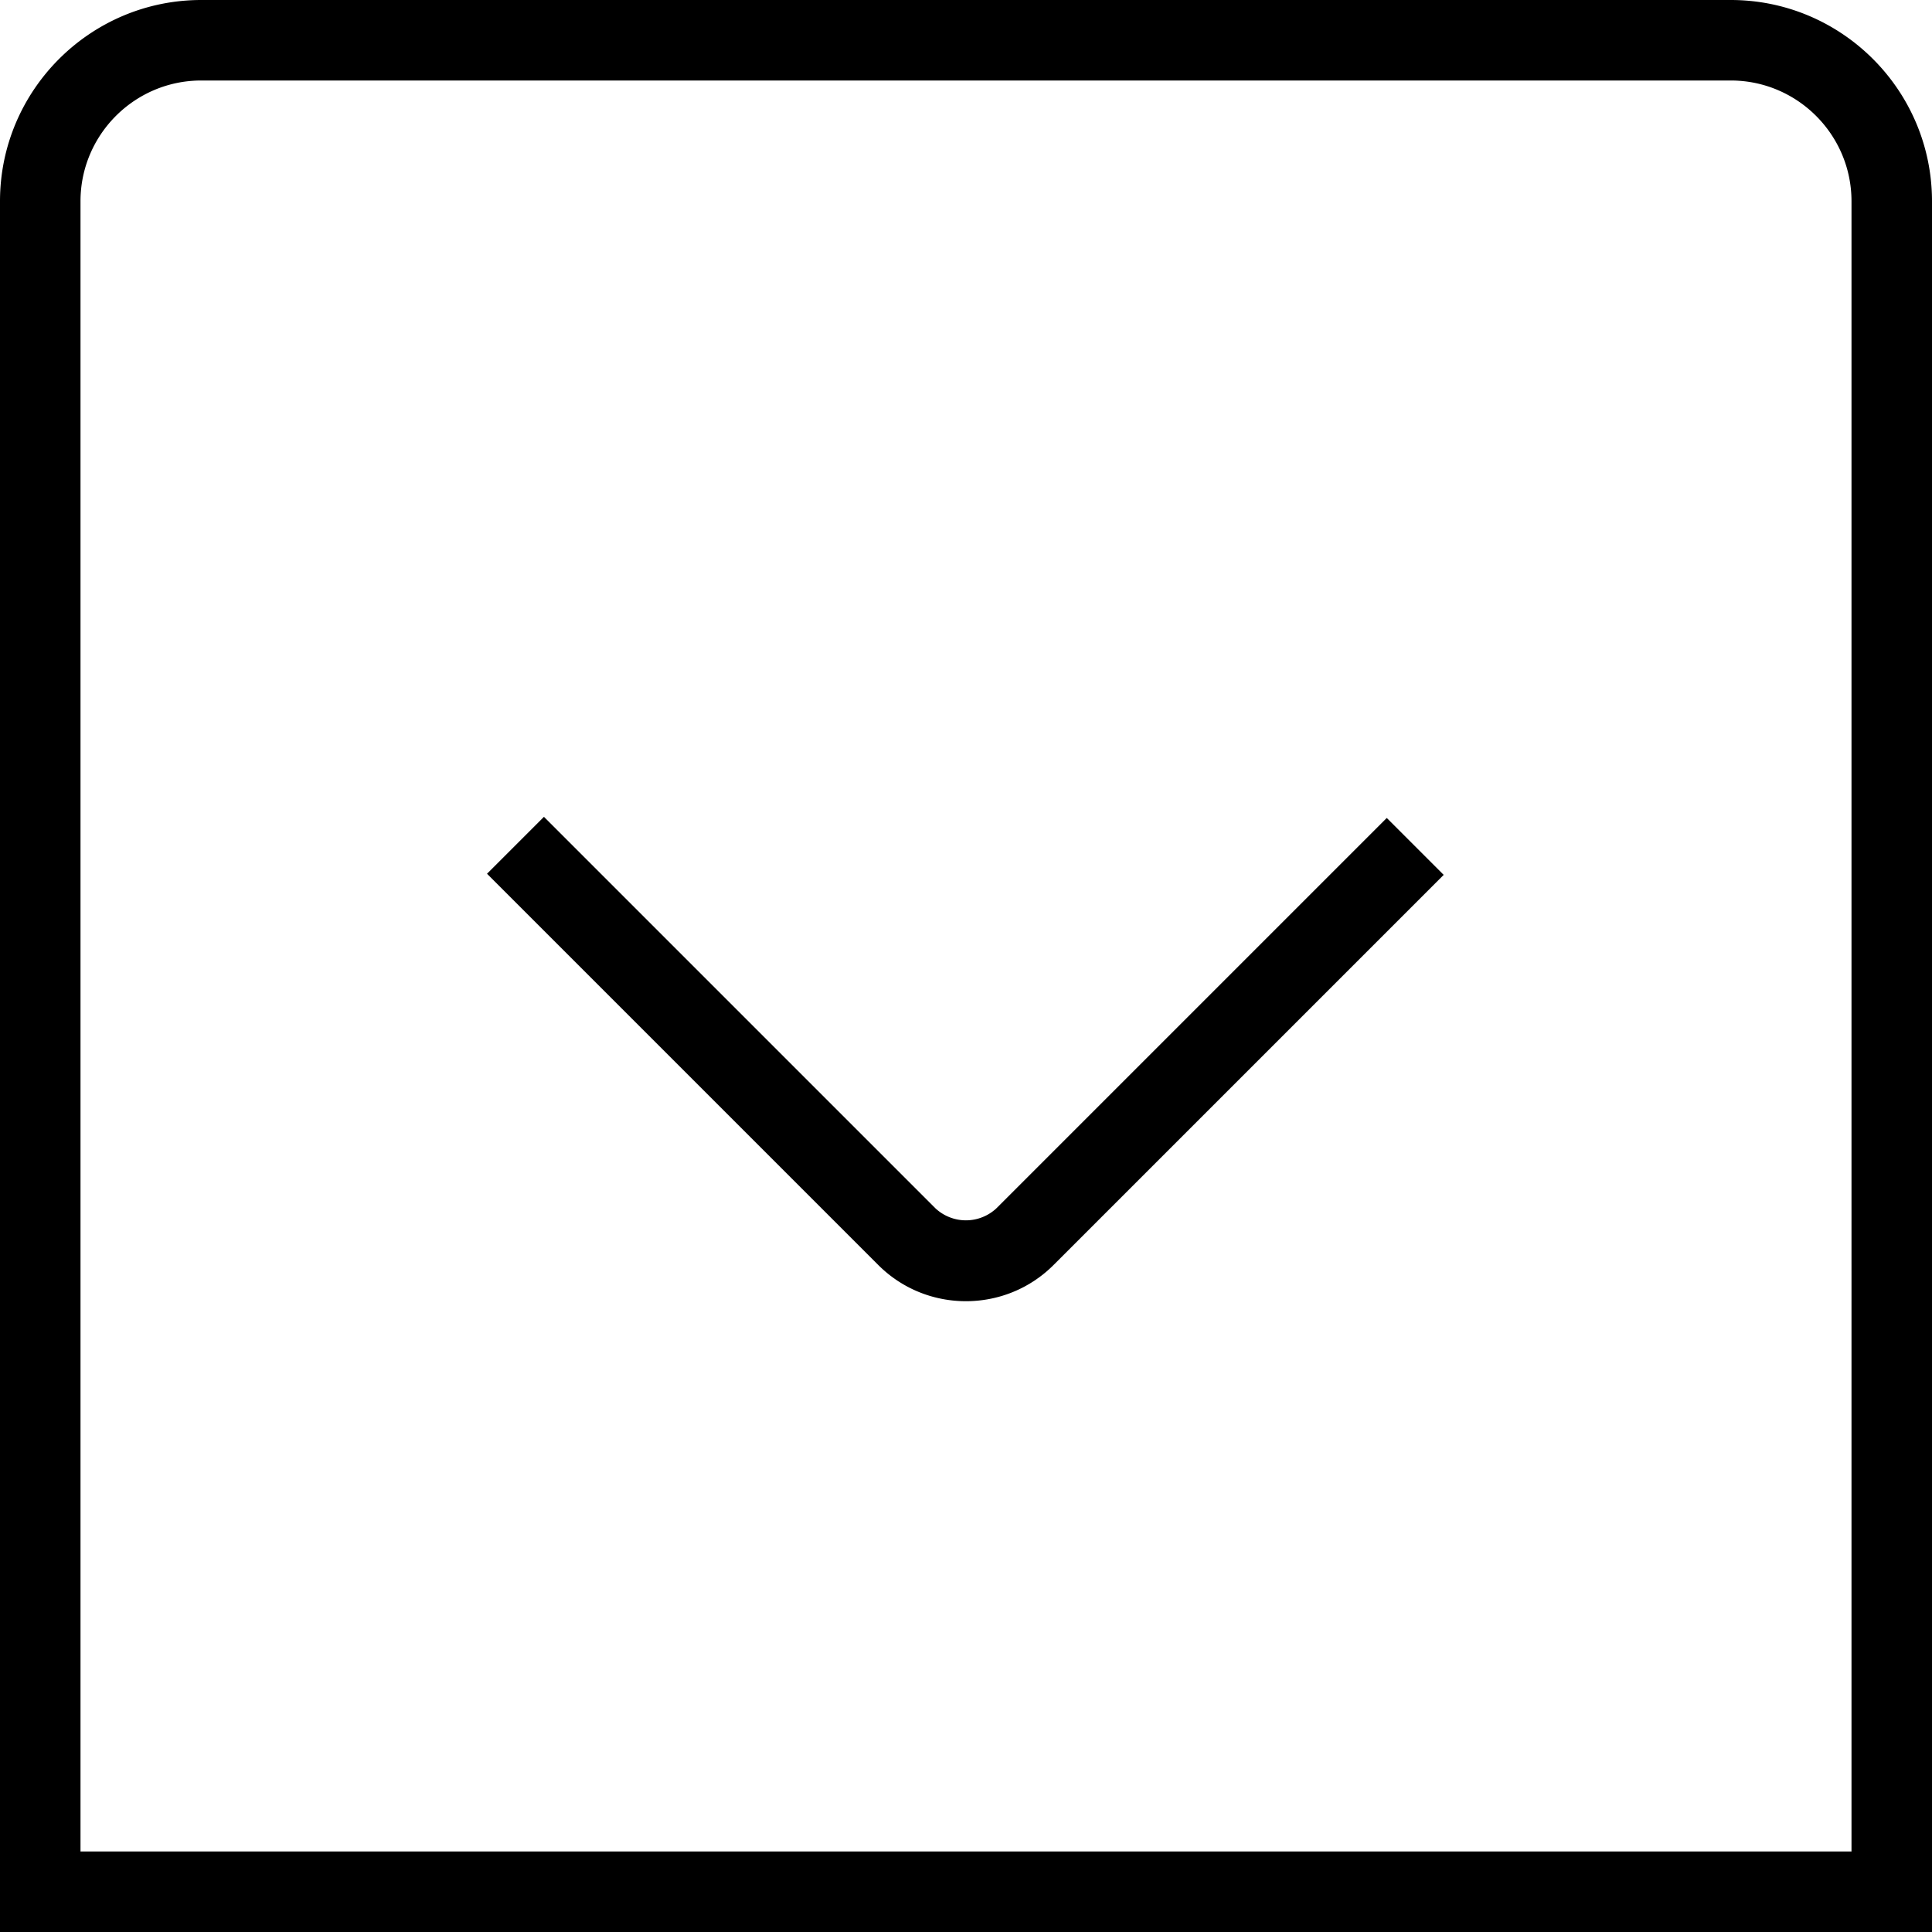<svg xmlns="http://www.w3.org/2000/svg" width="512" height="512" data-name="Layer 1" viewBox="0 0 24 24"><path d="m17.227 10.161.707.707-4.846 4.846c-.3.3-.694.45-1.089.45s-.789-.15-1.089-.45l-4.86-4.86.707-.707 4.86 4.86a.555.555 0 0 0 .764 0l4.846-4.846ZM24 2.5V24H0V2.5C0 1.122 1.121 0 2.5 0h19C22.879 0 24 1.122 24 2.5Zm-1 0c0-.827-.673-1.5-1.5-1.5h-19C1.673 1 1 1.673 1 2.5V23h22V2.5Z"/></svg>